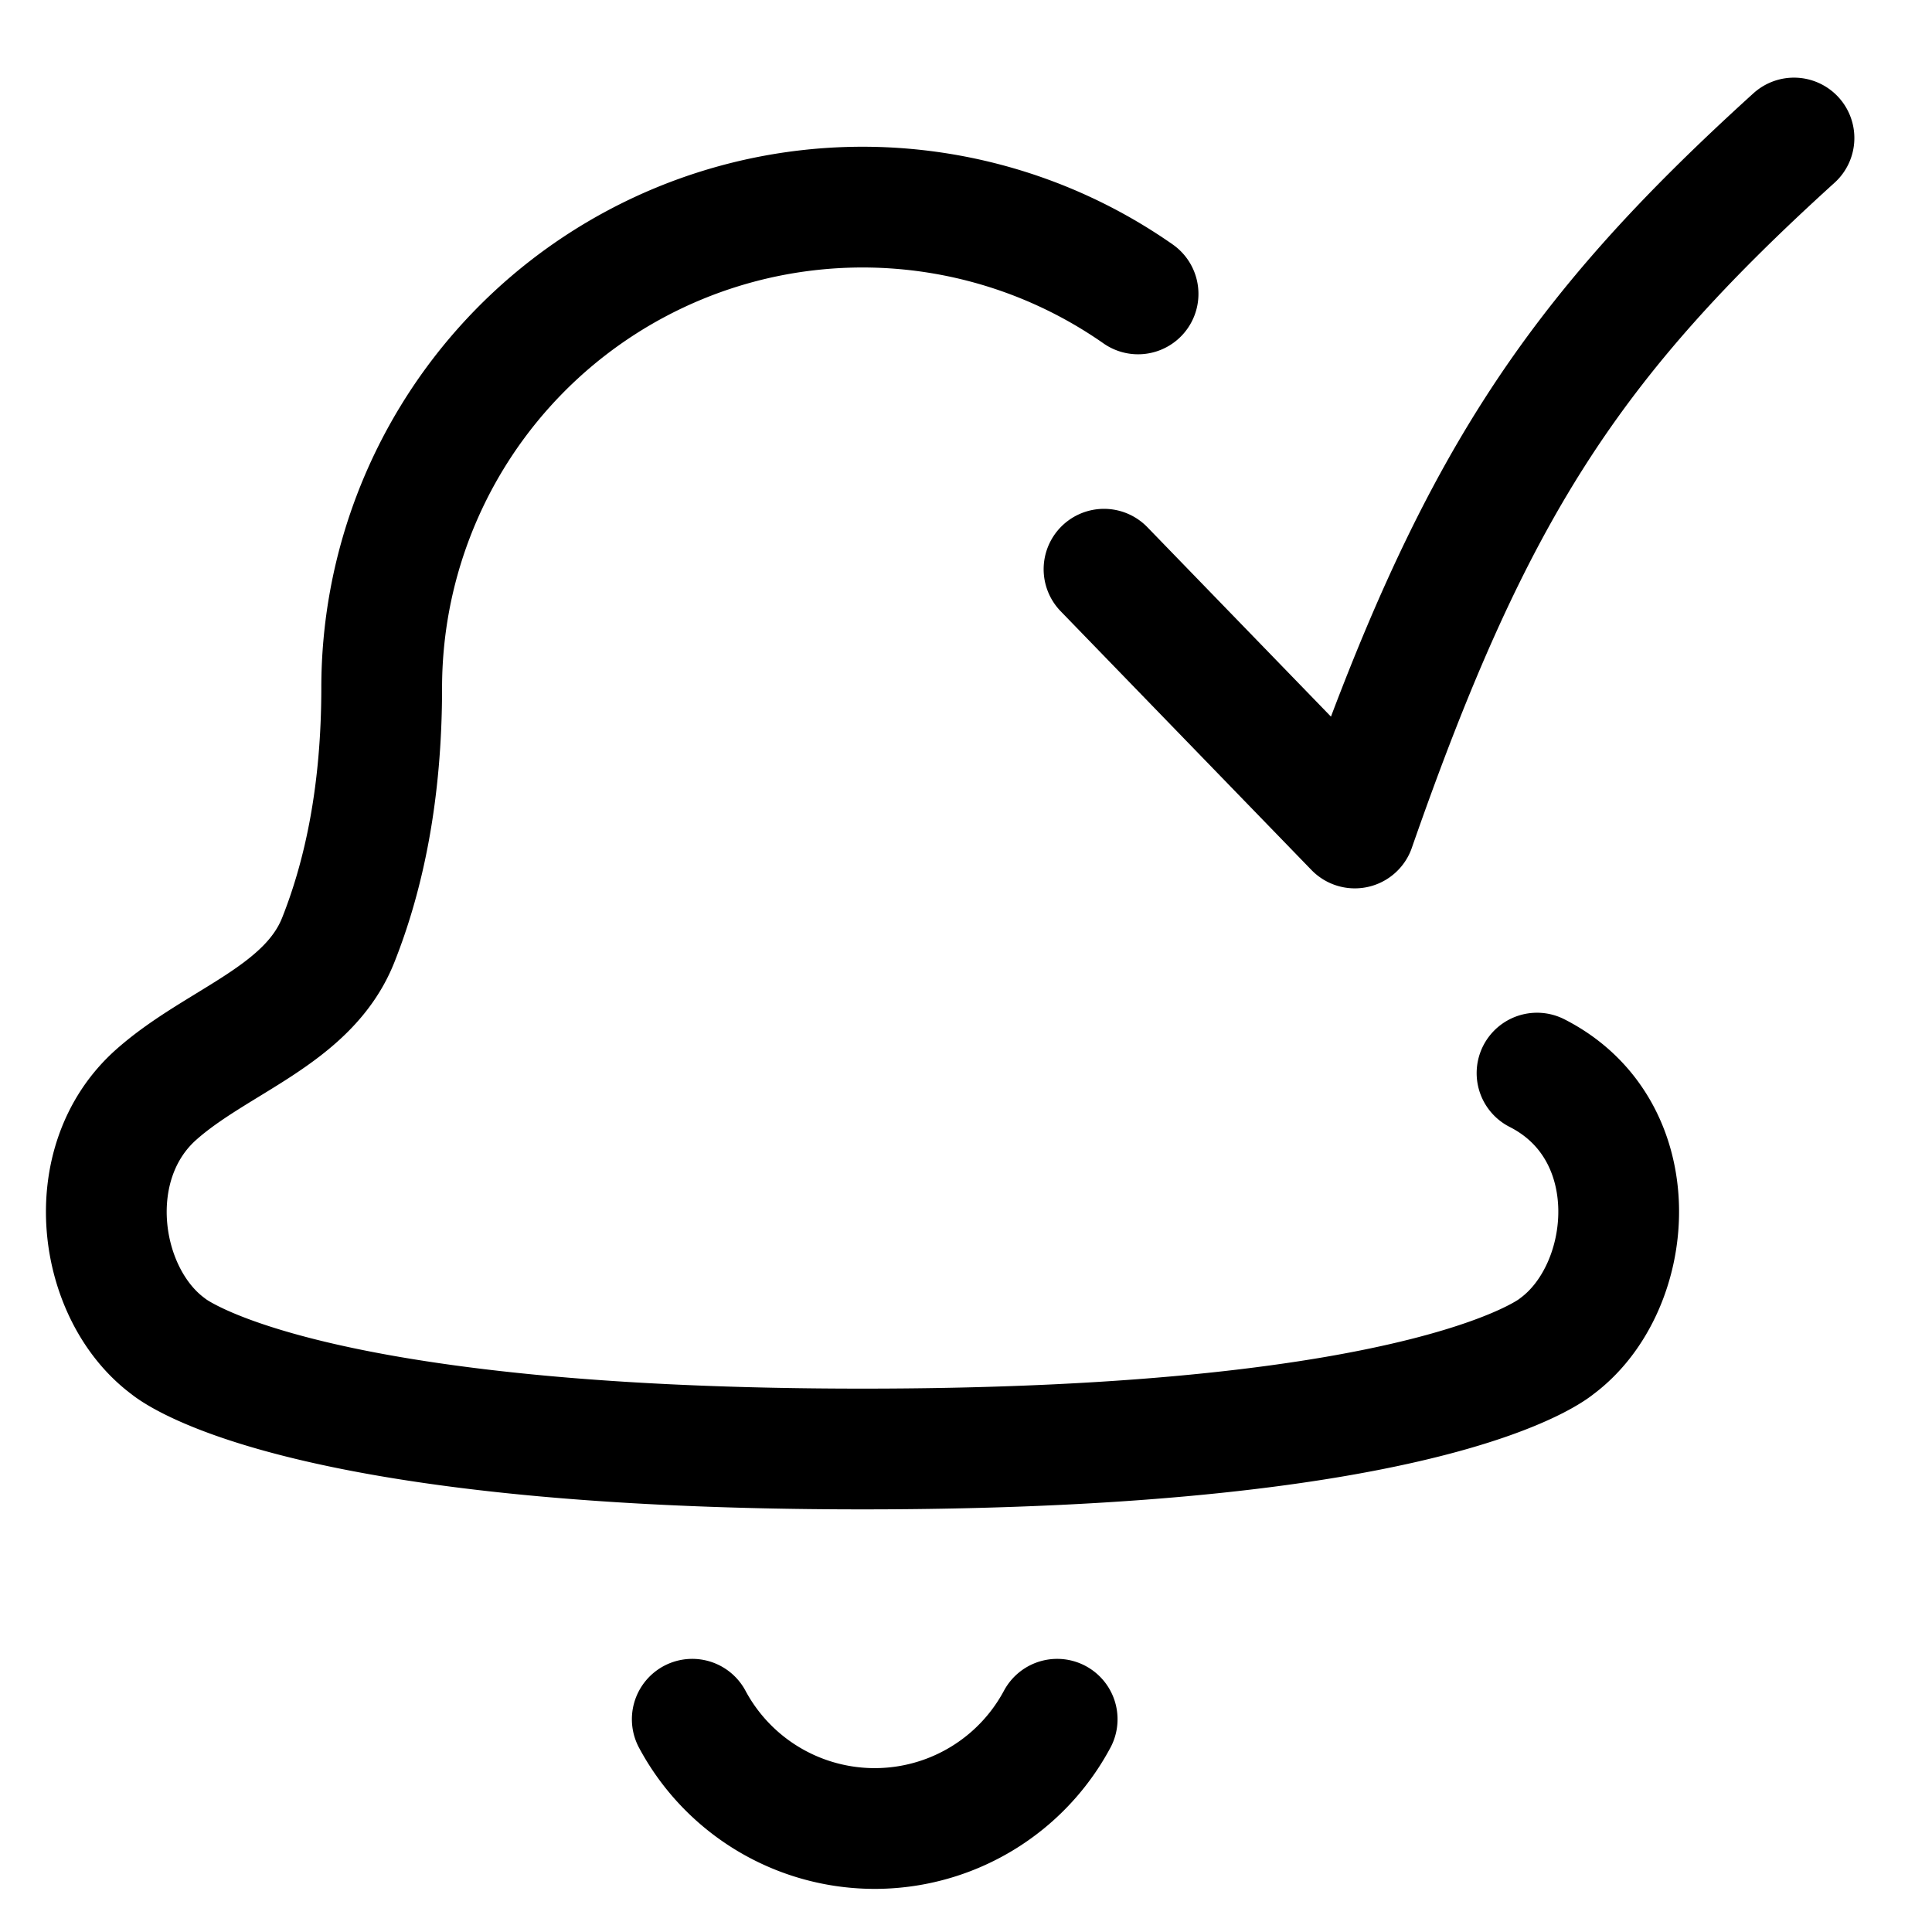<svg fill="none" xmlns="http://www.w3.org/2000/svg" viewBox="0 0 16 16"><g clip-path="url(#clip0_2554_6508)" stroke="currentColor" stroke-linecap="round" stroke-linejoin="round"><path d="M9.143 4.714l2.077 2.143c.979-2.809 1.792-4.041 3.637-5.714M5.733 14.238a1.714 1.714 0 003.022 0"/><path d="M9.425 2.434a3.982 3.982 0 00-6.264 3.262c0 .857-.143 1.543-.359 2.087-.249.63-1.002.833-1.508 1.282-.638.566-.485 1.652.1 2.085 0 0 .983.85 5.749.85s5.748-.85 5.748-.85c.655-.485.77-1.789-.162-2.263"/></g><defs><clipPath id="clip0_2554_6508"><path fill="currentColor" d="M0 0h16v16H0z"/></clipPath></defs></svg>